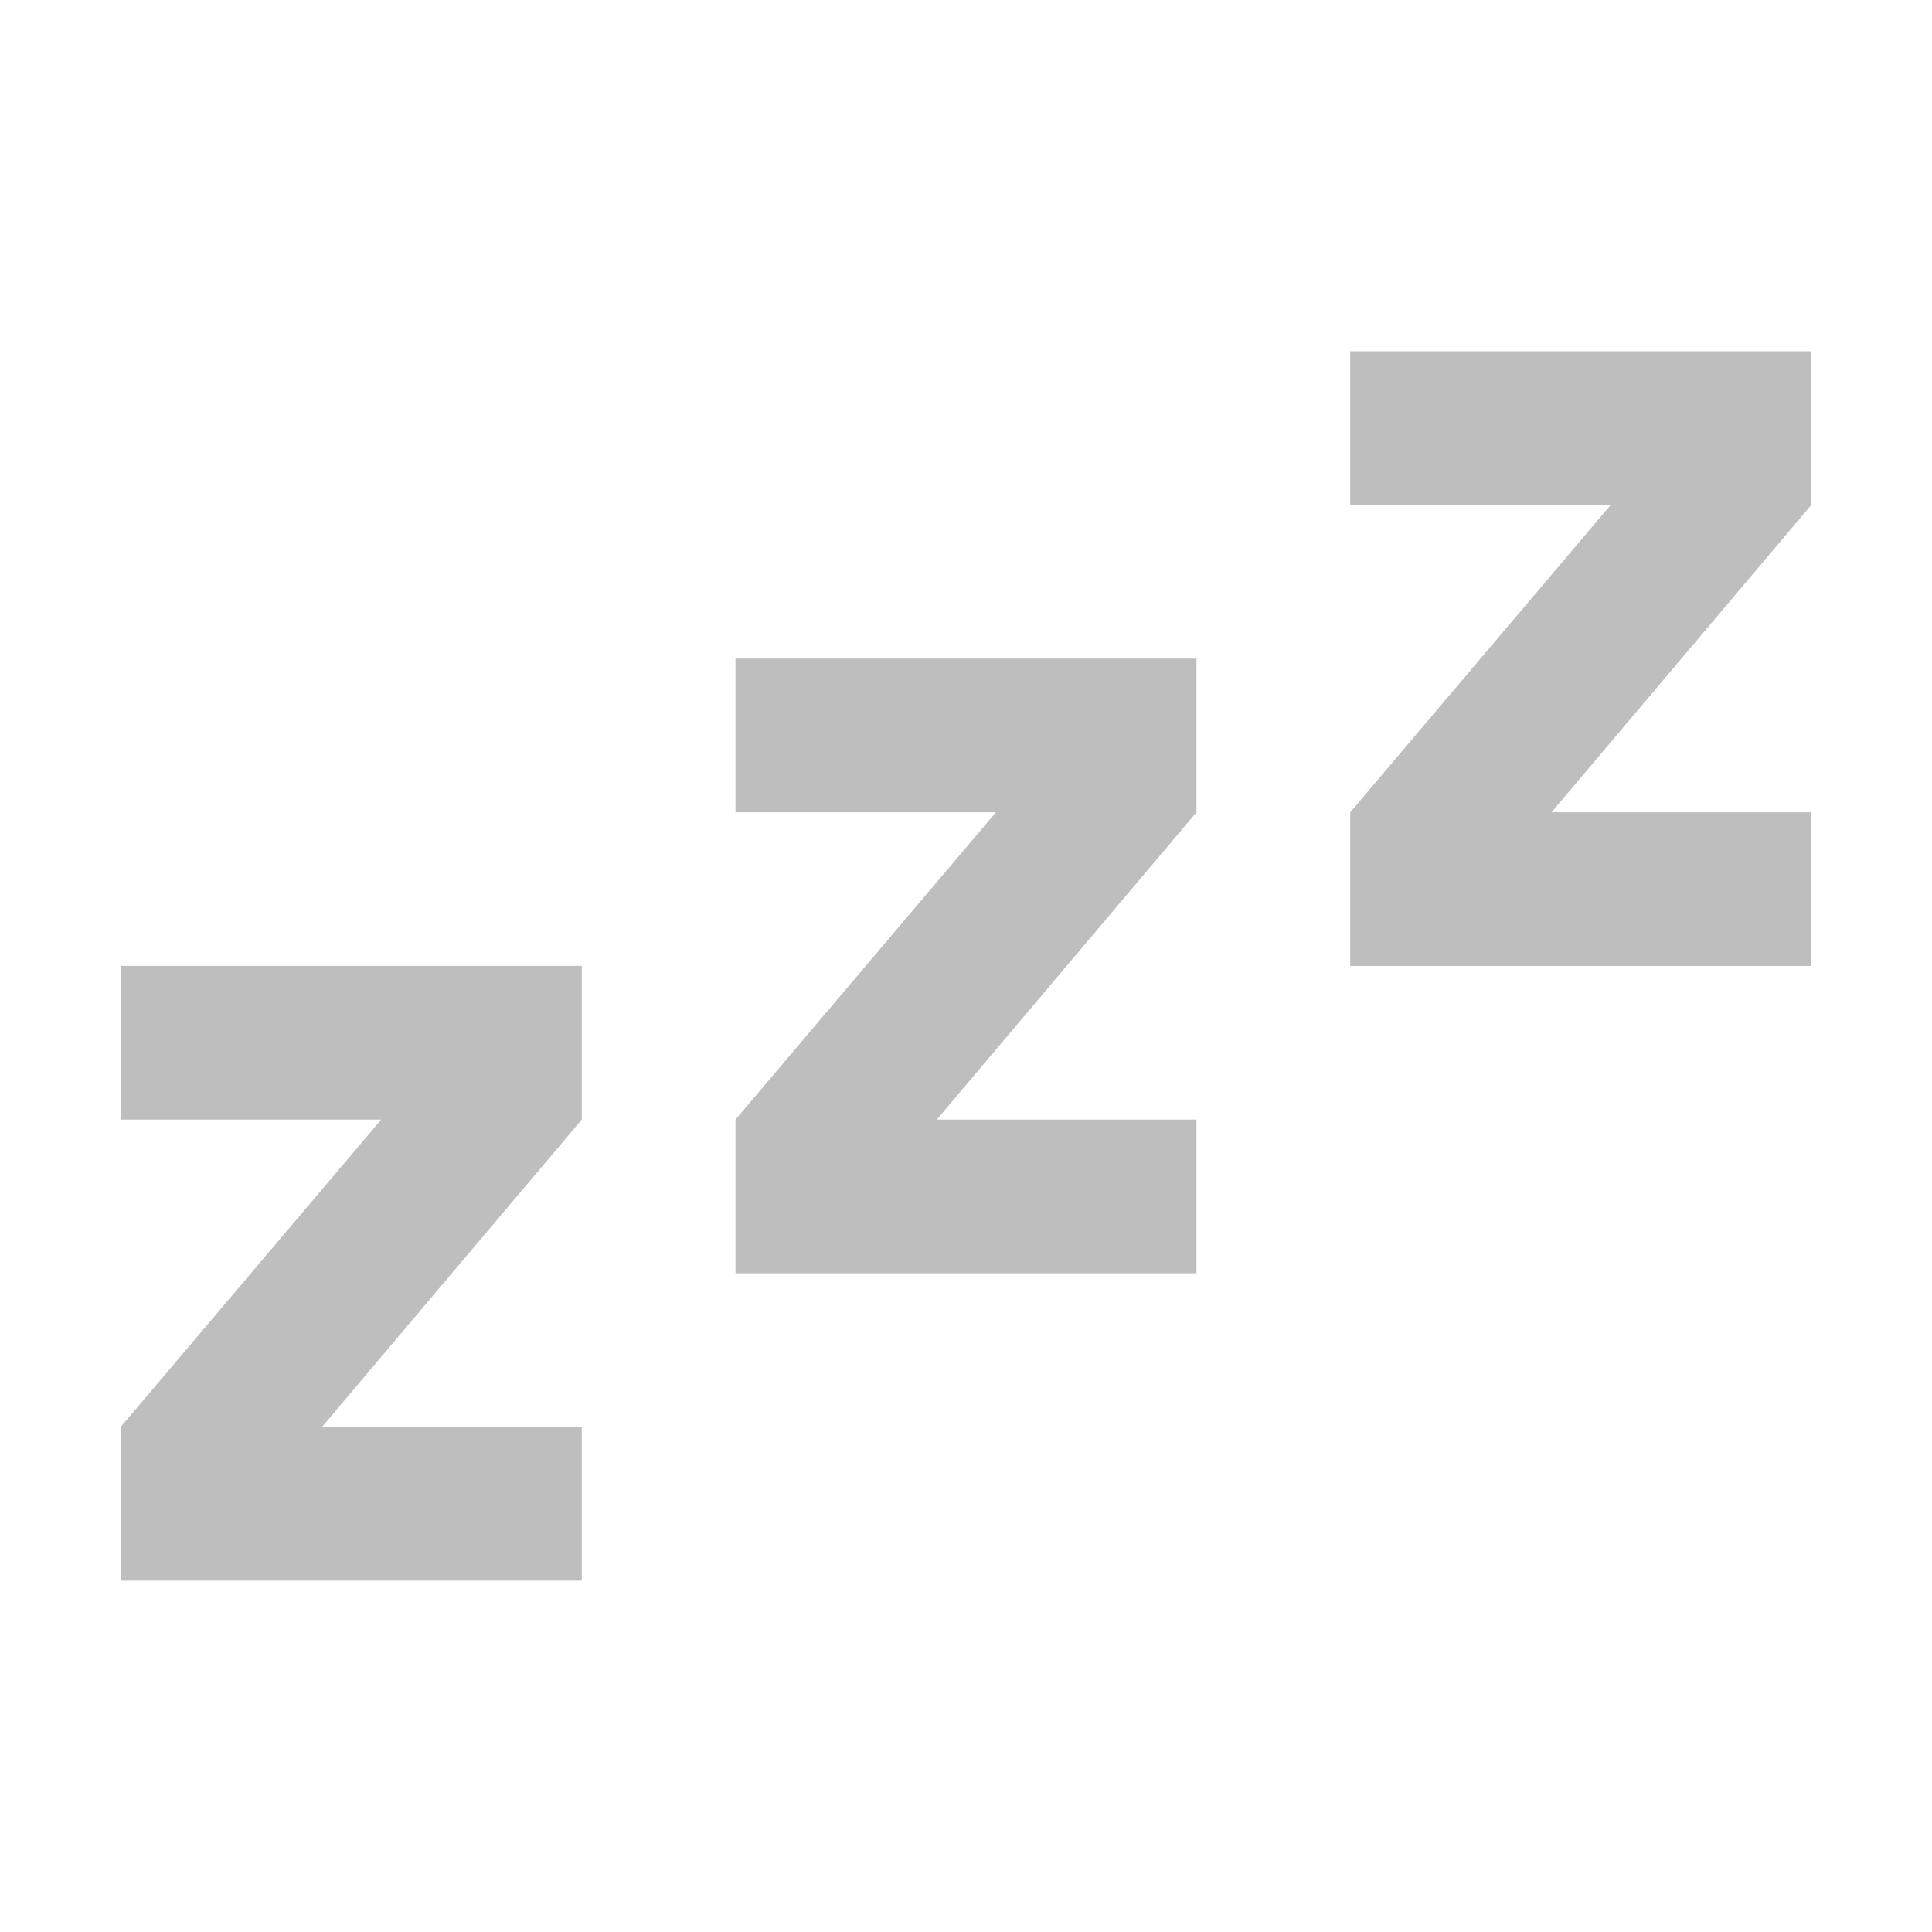 <svg height="16" viewBox="0 0 16 16" width="16" xmlns="http://www.w3.org/2000/svg">
  <path d="m15 8h-3.818v-1.273l2.157-2.545h-2.157v-1.273h3.818v1.273l-2.151 2.545h2.151zm-5.091 2.545h-3.818v-1.273l2.157-2.545h-2.157v-1.273h3.818v1.273l-2.151 2.545h2.151zm-5.091 2.545h-3.818v-1.273l2.157-2.545h-2.157v-1.273h3.818v1.273l-2.151 2.545h2.151z" fill="#bebebe" stroke-width=".636" />
</svg>
